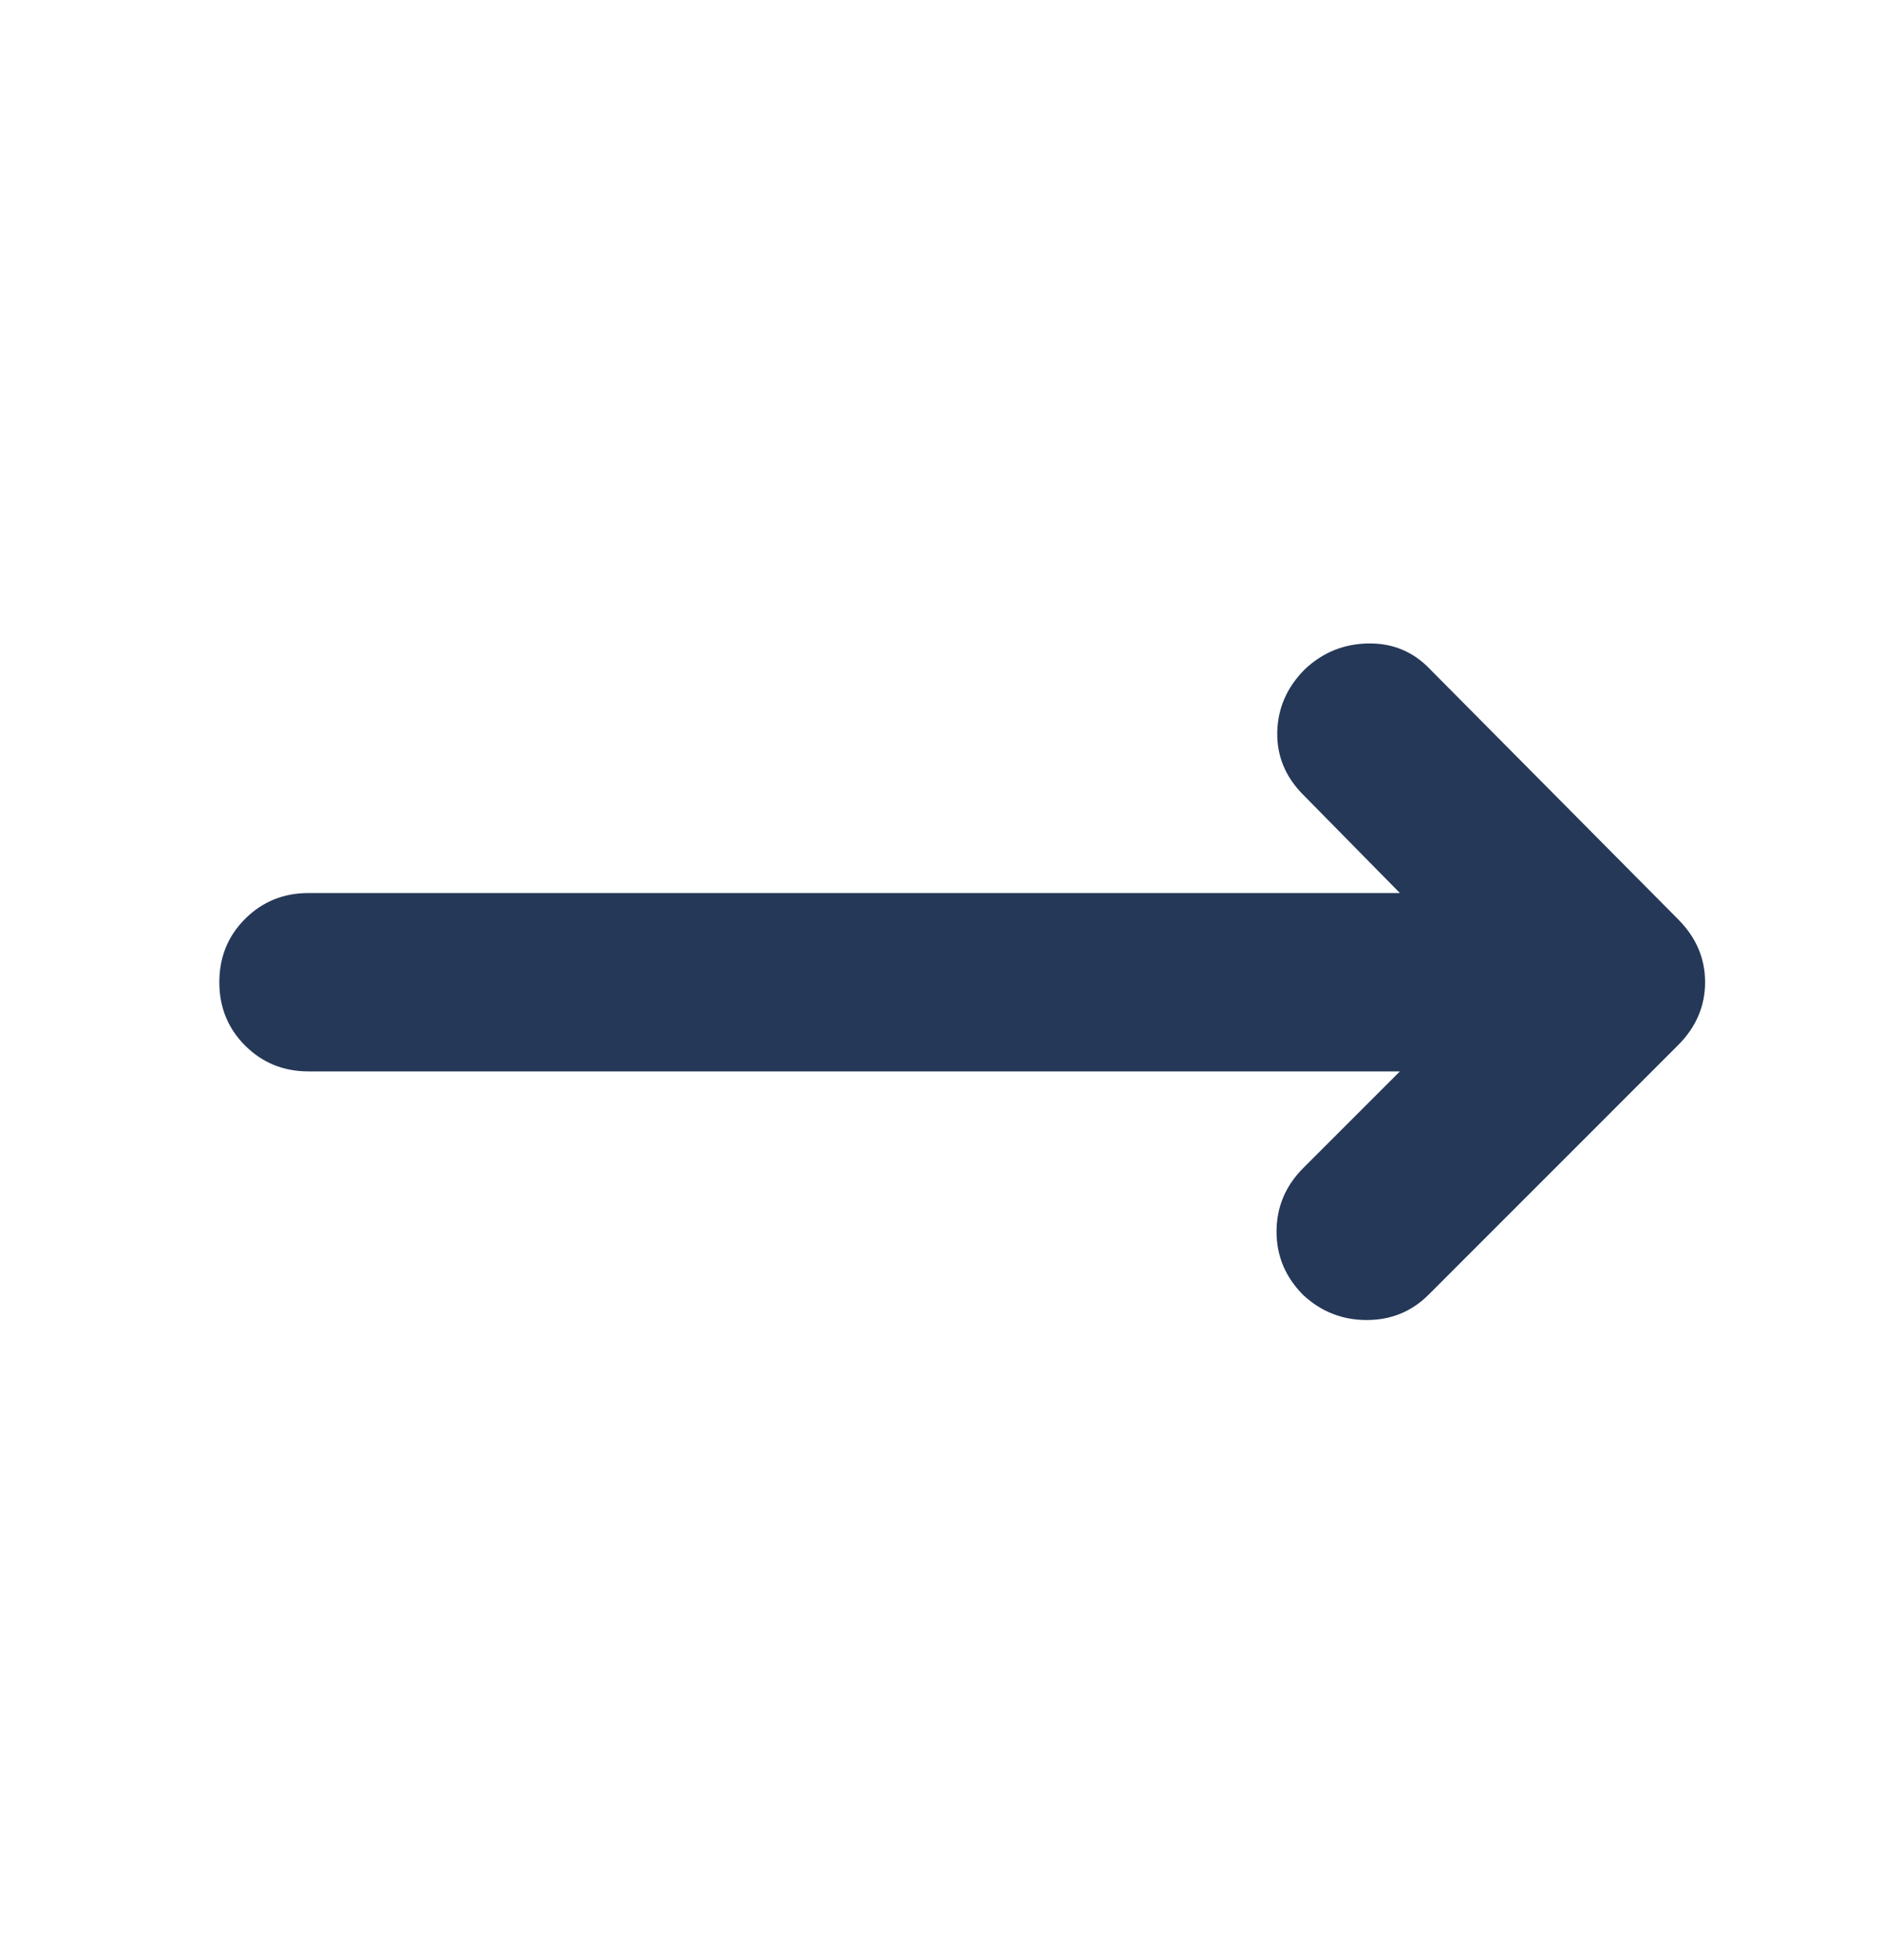 <svg width="24" height="25" viewBox="0 0 24 25" fill="none" xmlns="http://www.w3.org/2000/svg">
<path d="M17.852 13.665H3.934C3.615 13.665 3.346 13.555 3.126 13.336C2.906 13.116 2.797 12.847 2.797 12.527C2.797 12.208 2.906 11.939 3.126 11.719C3.346 11.5 3.615 11.39 3.934 11.39H17.852L16.621 10.139C16.393 9.911 16.282 9.644 16.288 9.338C16.295 9.031 16.412 8.764 16.64 8.536C16.868 8.321 17.138 8.211 17.451 8.207C17.764 8.202 18.028 8.314 18.243 8.542L21.407 11.732C21.631 11.96 21.744 12.225 21.744 12.527C21.744 12.83 21.631 13.095 21.407 13.323L18.218 16.513C18.003 16.728 17.74 16.836 17.429 16.836C17.118 16.836 16.849 16.73 16.621 16.519C16.393 16.291 16.279 16.021 16.279 15.708C16.279 15.395 16.393 15.124 16.621 14.896L17.852 13.665Z" fill="#253858"/>
</svg>
